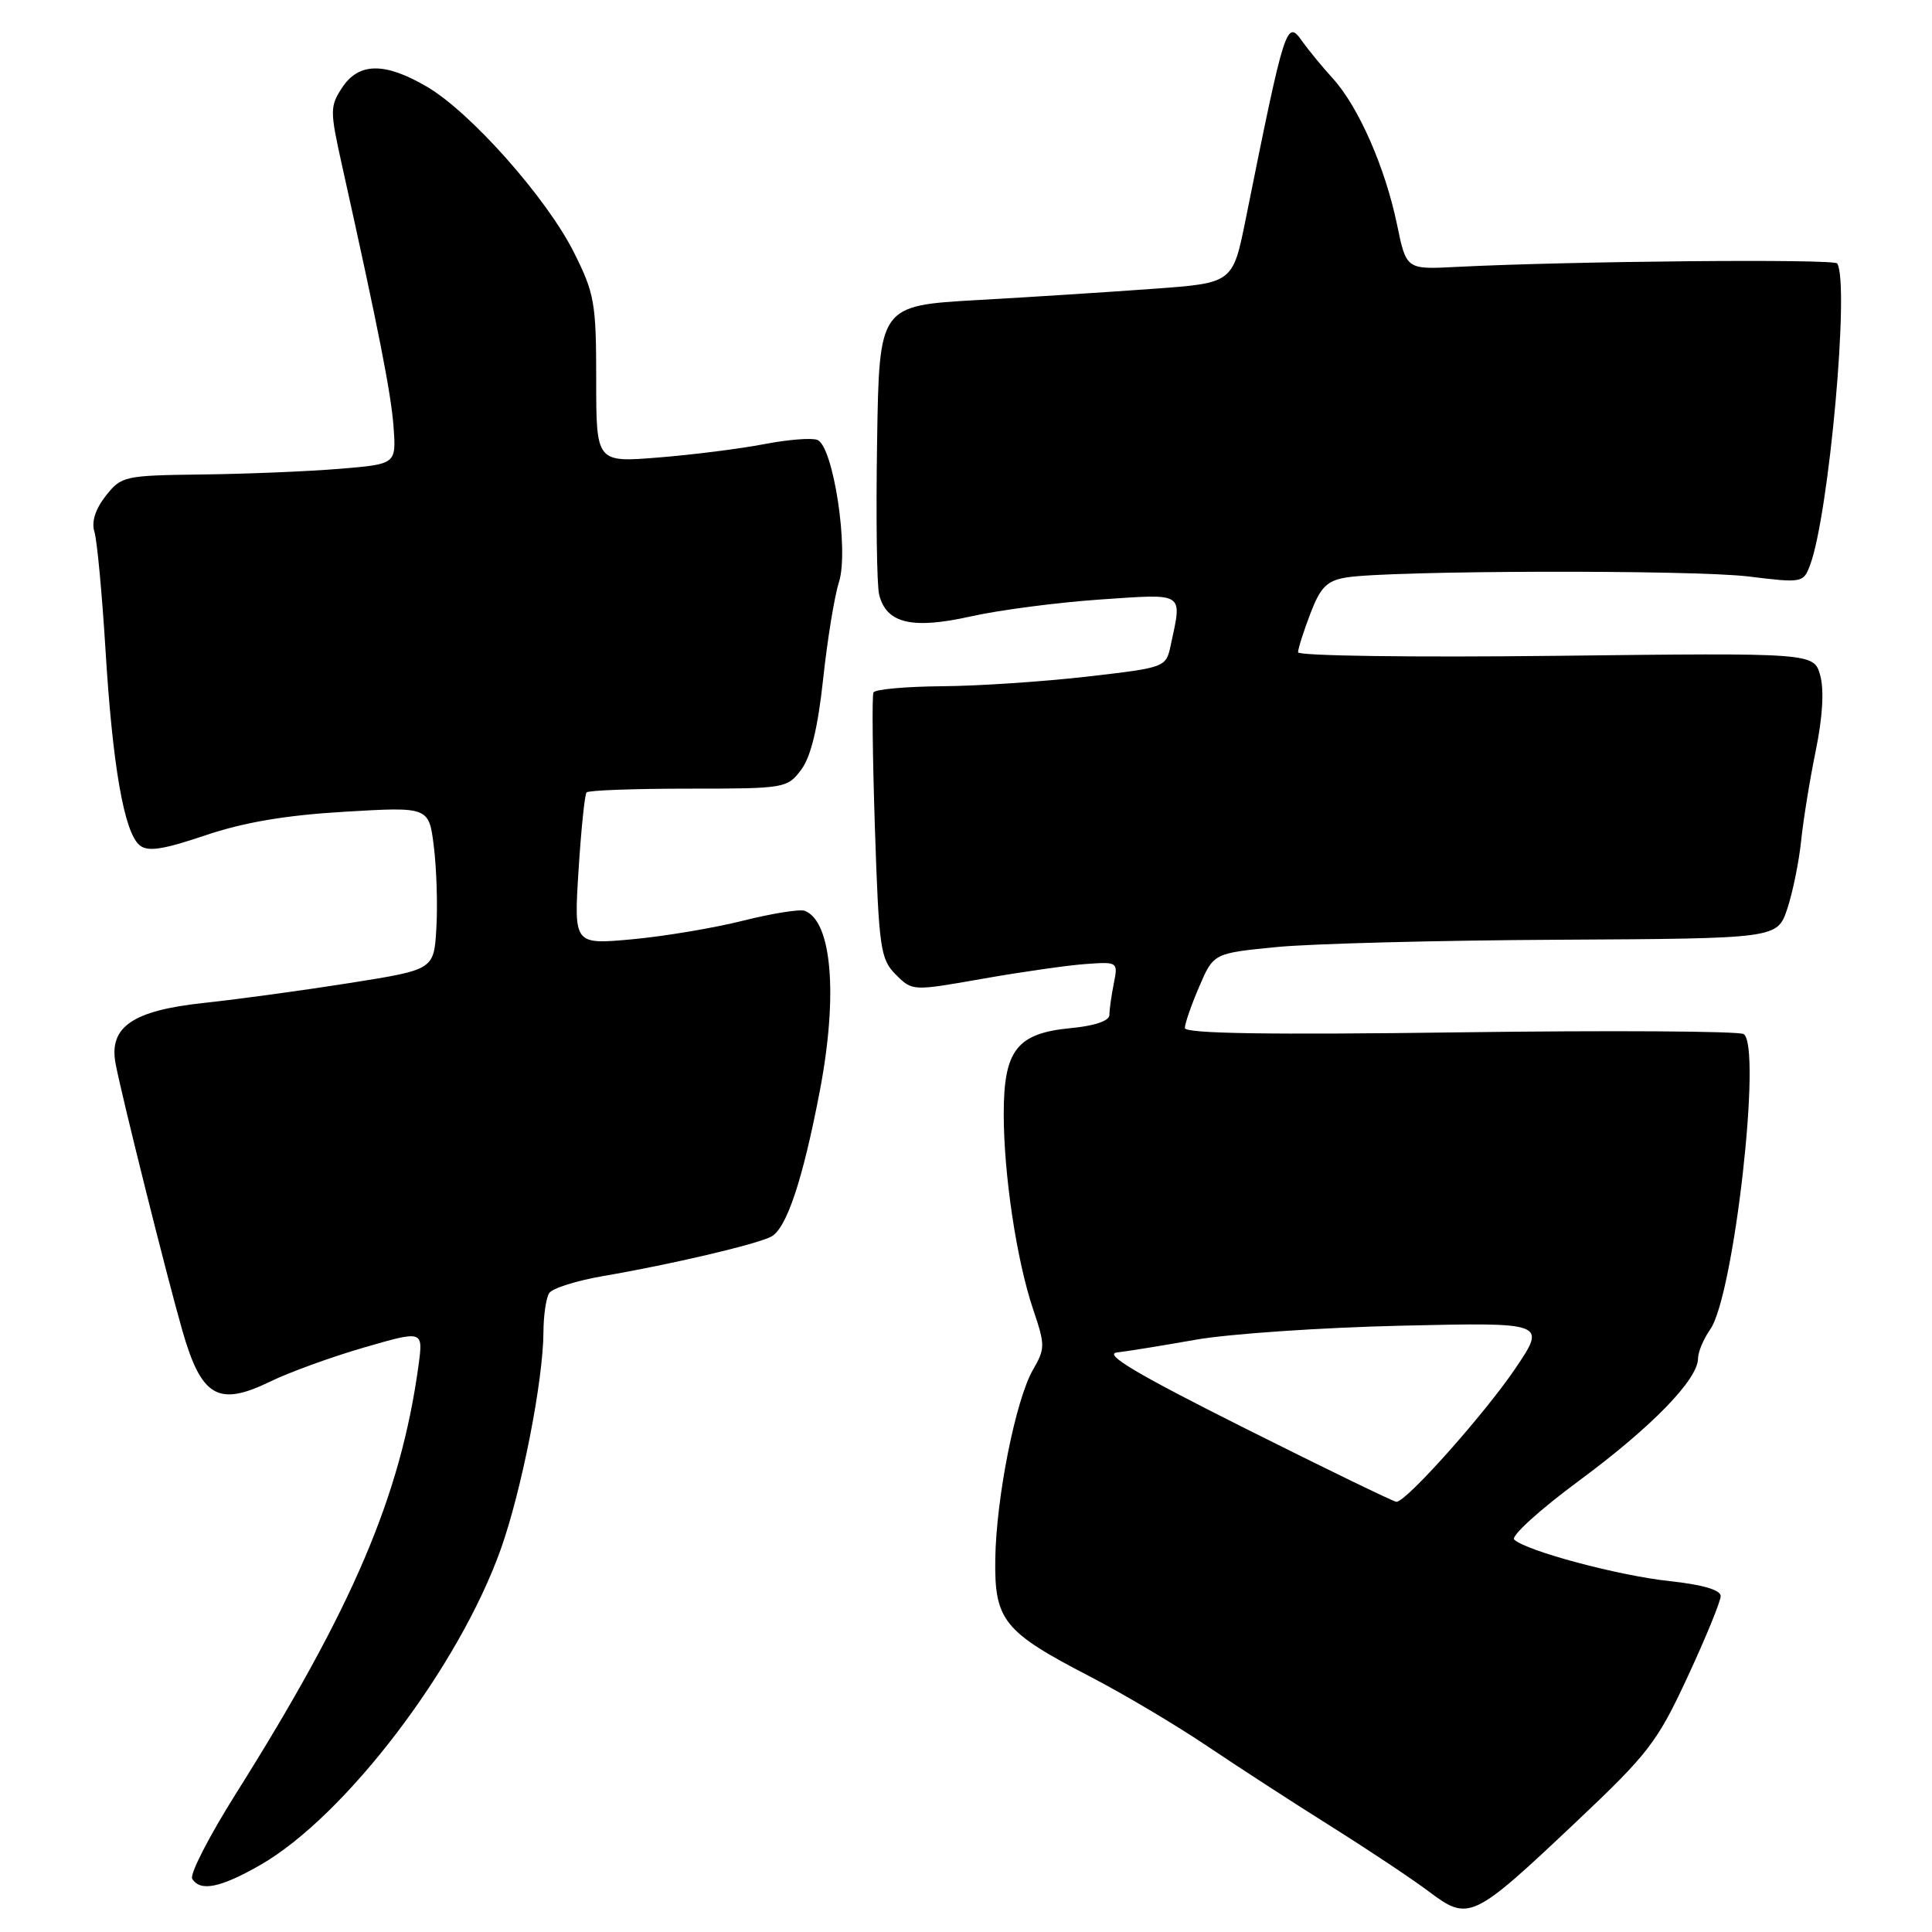 <?xml version="1.0" encoding="UTF-8" standalone="no"?>
<!DOCTYPE svg PUBLIC "-//W3C//DTD SVG 1.1//EN" "http://www.w3.org/Graphics/SVG/1.1/DTD/svg11.dtd" >
<svg xmlns="http://www.w3.org/2000/svg" xmlns:xlink="http://www.w3.org/1999/xlink" version="1.1" viewBox="0 0 256 256">
 <g >
 <path fill="currentColor"
d=" M 208.88 241.38 C 218.44 232.35 219.61 230.83 223.63 222.16 C 226.03 216.99 228.00 212.18 228.00 211.49 C 228.00 210.68 225.63 209.98 221.27 209.51 C 214.48 208.79 202.23 205.51 200.64 204.00 C 200.17 203.55 204.03 200.04 209.22 196.21 C 218.85 189.10 225.00 182.78 225.00 179.99 C 225.00 179.14 225.73 177.41 226.62 176.14 C 229.76 171.65 233.50 138.55 231.04 137.02 C 230.40 136.63 213.47 136.52 193.44 136.79 C 168.18 137.13 157.00 136.96 157.00 136.22 C 157.00 135.64 157.85 133.17 158.90 130.74 C 160.80 126.31 160.80 126.31 169.15 125.49 C 173.74 125.04 190.55 124.60 206.50 124.52 C 235.50 124.36 235.50 124.36 236.82 120.43 C 237.54 118.27 238.36 114.25 238.65 111.50 C 238.93 108.75 239.80 103.35 240.59 99.50 C 241.51 95.03 241.72 91.42 241.19 89.50 C 240.35 86.50 240.35 86.50 206.17 86.90 C 187.31 87.12 172.00 86.91 172.00 86.43 C 172.00 85.96 172.73 83.65 173.63 81.30 C 174.97 77.80 175.81 76.95 178.38 76.52 C 184.02 75.58 224.34 75.48 231.72 76.39 C 238.79 77.26 238.96 77.23 239.84 74.89 C 242.35 68.18 245.11 37.60 243.44 34.91 C 243.05 34.28 208.00 34.60 192.92 35.37 C 186.34 35.71 186.34 35.71 185.11 29.74 C 183.55 22.21 180.01 14.14 176.61 10.40 C 175.16 8.80 173.35 6.60 172.58 5.51 C 170.47 2.51 170.29 3.08 165.07 29.00 C 163.36 37.50 163.36 37.50 152.93 38.26 C 147.19 38.68 136.65 39.36 129.50 39.76 C 116.50 40.50 116.50 40.50 116.22 58.50 C 116.06 68.40 116.18 77.53 116.49 78.78 C 117.43 82.61 120.84 83.42 128.63 81.68 C 132.41 80.83 140.11 79.83 145.75 79.44 C 157.11 78.67 156.65 78.37 155.13 85.48 C 154.49 88.45 154.47 88.45 143.99 89.66 C 138.22 90.32 129.59 90.90 124.81 90.93 C 120.03 90.97 115.95 91.34 115.74 91.75 C 115.53 92.16 115.62 100.25 115.93 109.72 C 116.46 125.72 116.66 127.10 118.70 129.14 C 120.89 131.33 120.90 131.33 130.20 129.69 C 135.31 128.79 141.45 127.91 143.83 127.74 C 148.13 127.43 148.16 127.45 147.58 130.34 C 147.26 131.94 147.00 133.81 147.00 134.50 C 147.00 135.27 145.02 135.94 141.81 136.24 C 134.74 136.92 133.00 139.17 133.00 147.59 C 133.00 155.65 134.71 167.02 136.90 173.51 C 138.50 178.24 138.50 178.70 136.87 181.51 C 134.58 185.49 132.00 198.45 131.88 206.58 C 131.76 214.70 132.97 216.21 144.39 222.13 C 148.85 224.44 155.89 228.62 160.04 231.42 C 164.19 234.21 171.53 238.97 176.36 242.00 C 181.19 245.03 187.03 248.91 189.32 250.63 C 194.63 254.62 195.11 254.39 208.88 241.38 Z  M 34.51 247.11 C 45.74 240.66 60.75 220.96 66.34 205.32 C 69.11 197.57 71.98 182.97 72.01 176.50 C 72.02 174.30 72.36 171.98 72.77 171.34 C 73.18 170.70 76.43 169.68 80.00 169.07 C 88.87 167.55 100.14 164.91 102.17 163.87 C 104.21 162.83 106.37 156.37 108.64 144.50 C 111.05 131.86 110.23 122.07 106.64 120.69 C 105.99 120.44 102.32 121.03 98.48 121.99 C 94.64 122.96 88.02 124.07 83.77 124.46 C 76.04 125.17 76.04 125.17 76.66 115.33 C 77.00 109.92 77.48 105.28 77.72 105.00 C 77.97 104.72 84.05 104.50 91.23 104.50 C 104.02 104.50 104.32 104.45 106.17 101.98 C 107.45 100.26 108.37 96.45 109.07 89.98 C 109.63 84.77 110.57 78.98 111.17 77.12 C 112.51 72.89 110.42 59.10 108.30 58.29 C 107.54 57.99 104.35 58.25 101.21 58.86 C 98.07 59.46 91.79 60.26 87.25 60.62 C 79.00 61.29 79.00 61.29 79.00 50.30 C 79.00 40.12 78.78 38.89 76.03 33.41 C 72.42 26.22 62.36 14.88 56.57 11.49 C 50.99 8.22 47.53 8.26 45.33 11.62 C 43.71 14.09 43.71 14.68 45.31 21.87 C 50.18 43.77 51.83 52.15 52.15 56.60 C 52.50 61.50 52.50 61.50 45.00 62.12 C 40.88 62.46 32.70 62.80 26.82 62.87 C 16.47 63.00 16.08 63.08 14.01 65.71 C 12.63 67.47 12.10 69.14 12.51 70.46 C 12.86 71.58 13.52 78.63 13.98 86.11 C 14.91 101.47 16.45 110.30 18.50 112.00 C 19.58 112.89 21.56 112.59 27.20 110.69 C 32.31 108.96 37.85 108.02 45.67 107.56 C 56.84 106.90 56.84 106.90 57.49 112.20 C 57.85 115.12 58.00 119.97 57.82 122.99 C 57.50 128.48 57.50 128.48 46.50 130.23 C 40.45 131.19 31.69 132.39 27.04 132.89 C 17.55 133.90 14.39 136.08 15.32 140.96 C 16.14 145.30 22.11 169.15 24.16 176.30 C 26.69 185.12 28.91 186.41 35.77 183.08 C 38.36 181.82 43.98 179.78 48.27 178.54 C 56.08 176.28 56.08 176.28 55.46 180.89 C 53.11 198.15 46.78 213.01 31.24 237.70 C 27.71 243.31 25.11 248.37 25.47 248.95 C 26.54 250.69 29.22 250.14 34.51 247.11 Z  M 164.95 189.25 C 150.71 182.11 146.17 179.42 148.00 179.21 C 149.38 179.05 154.10 178.29 158.50 177.51 C 162.90 176.74 175.15 175.90 185.71 175.66 C 204.92 175.22 204.92 175.22 200.77 181.36 C 196.71 187.36 186.34 199.00 185.04 199.00 C 184.69 199.00 175.64 194.61 164.95 189.25 Z "/>
</g>
</svg>